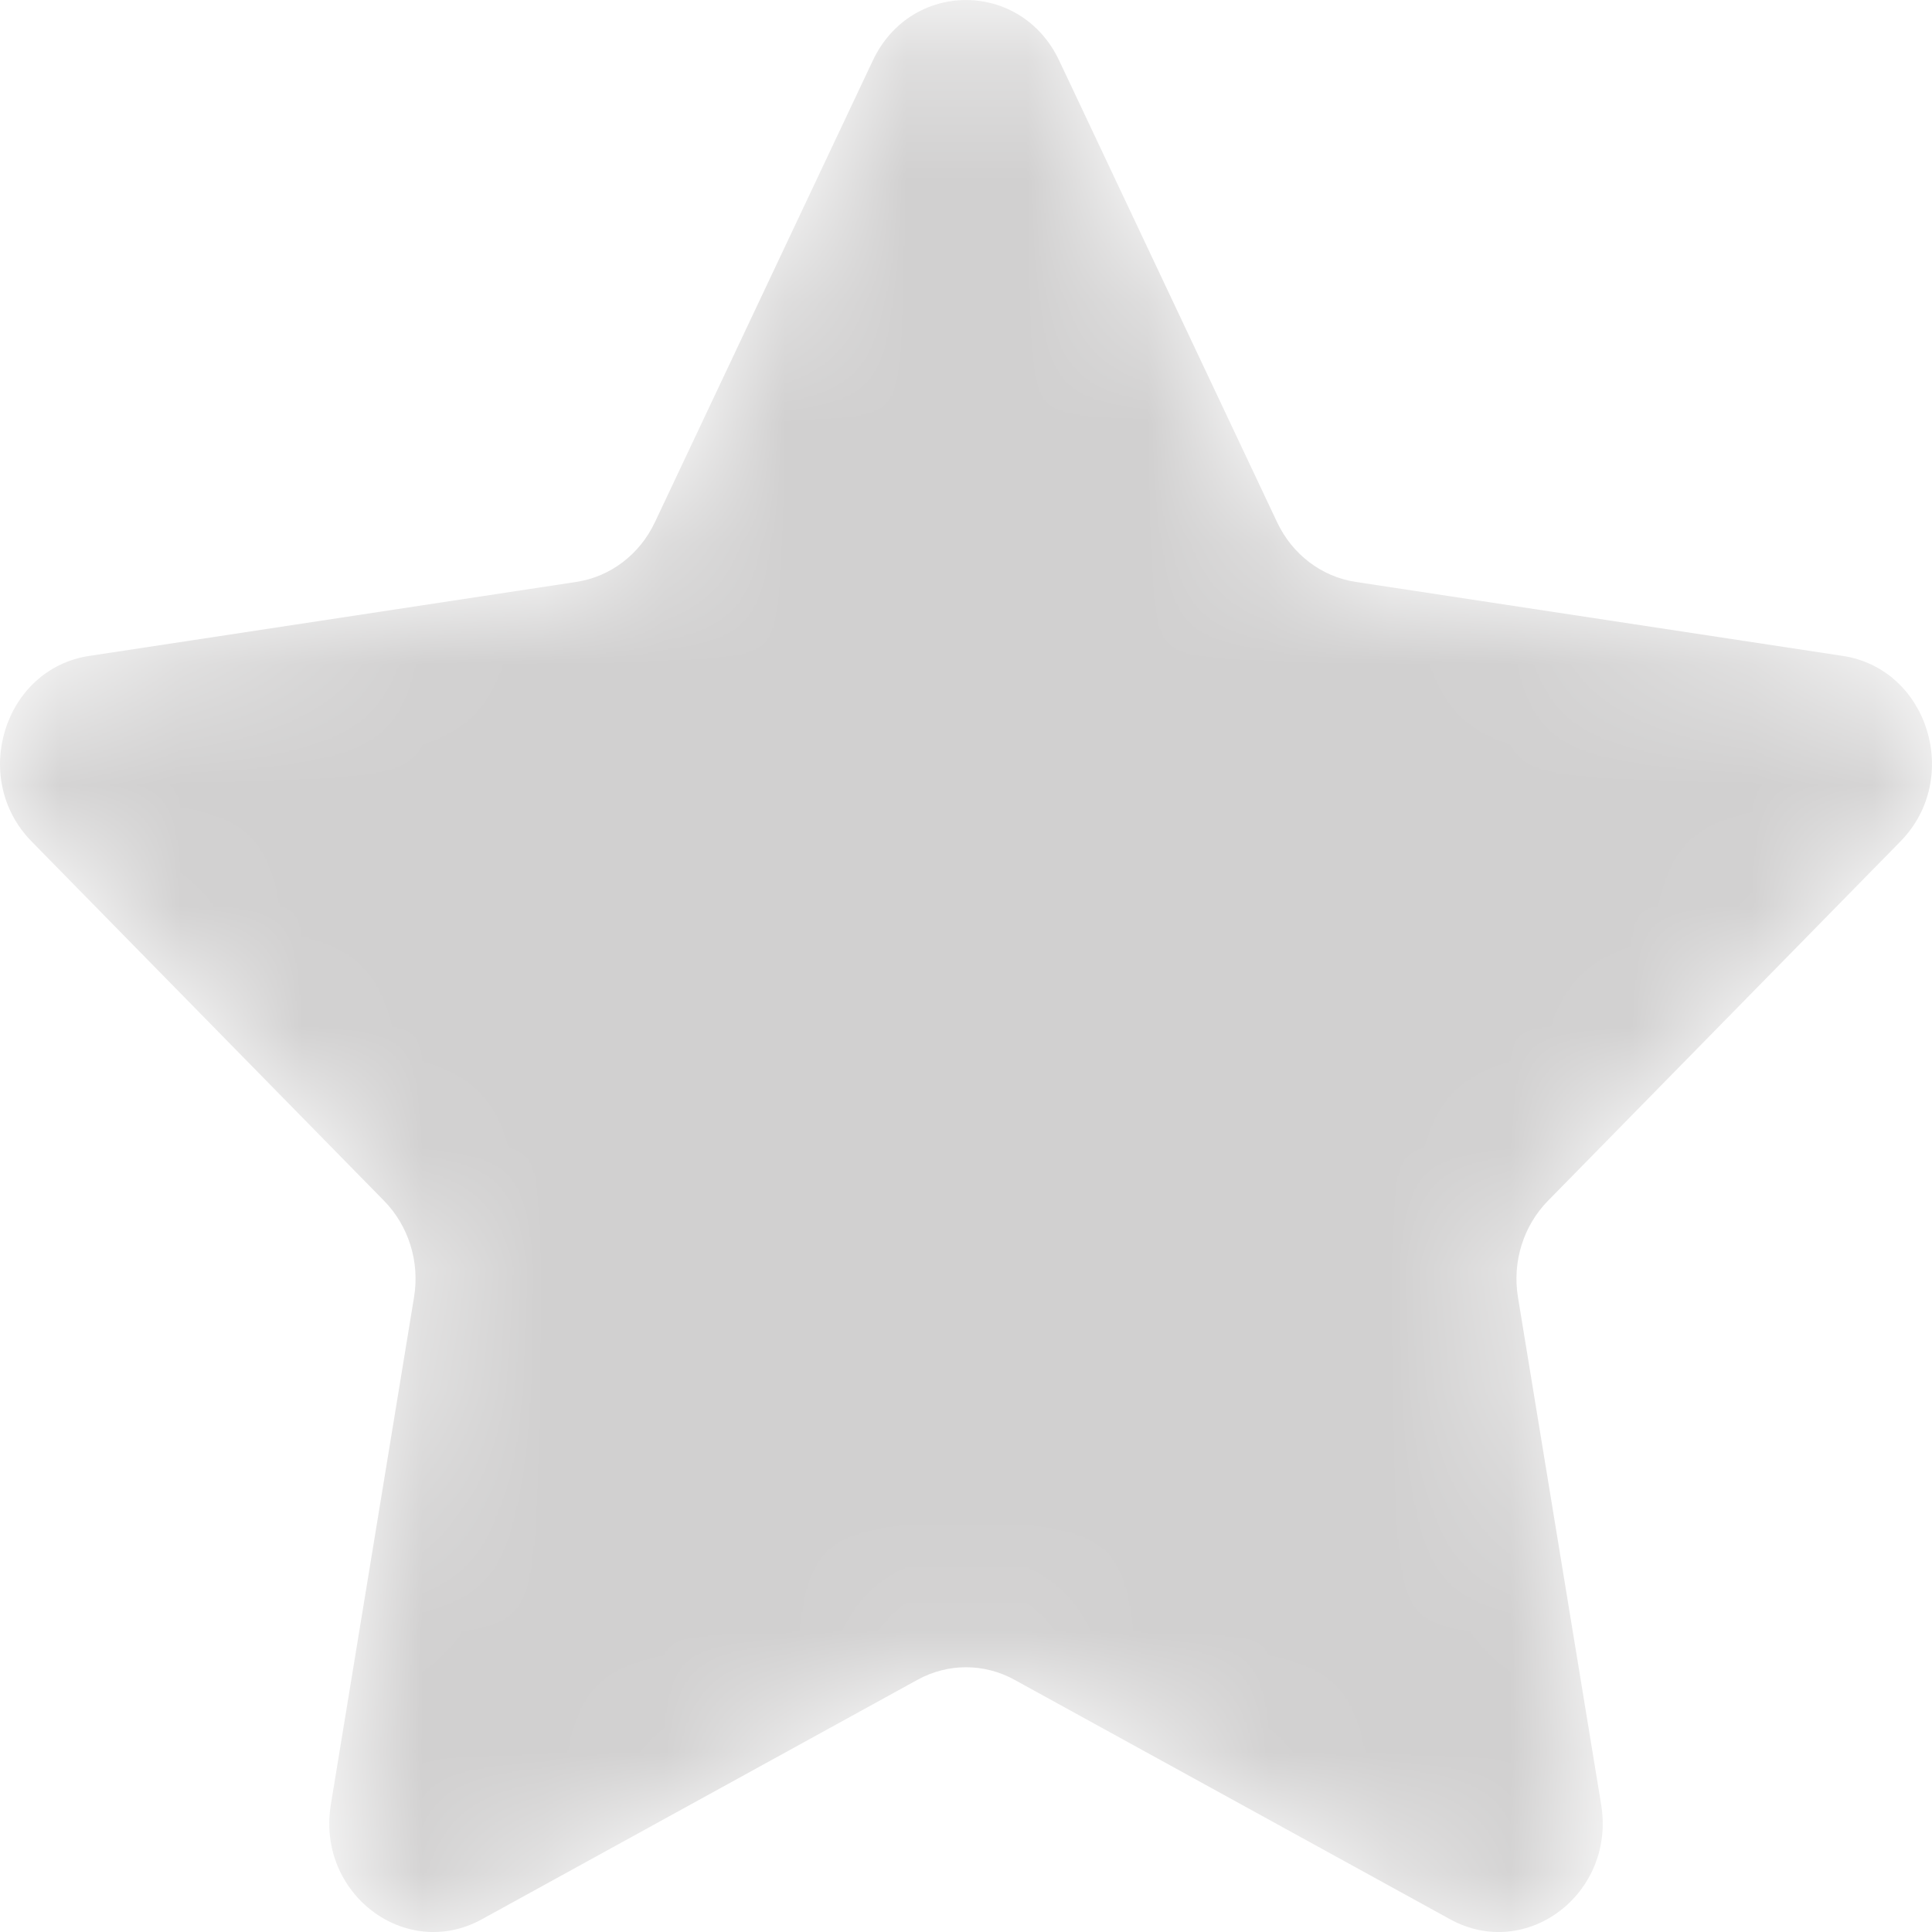 <svg width="16" height="16" viewBox="0 0 16 16" fill="#D1D0D0" xmlns="http://www.w3.org/2000/svg">
<mask id="path-1-inside-1_283_150" fill="white">
<path d="M8.772 0.502L10.577 4.326C10.703 4.592 10.945 4.776 11.226 4.819L15.261 5.432C15.968 5.539 16.25 6.447 15.739 6.968L12.819 9.945C12.616 10.152 12.523 10.45 12.571 10.742L13.26 14.944C13.381 15.681 12.642 16.242 12.01 15.895L8.401 13.911C8.15 13.773 7.85 13.773 7.599 13.911L3.99 15.895C3.358 16.242 2.619 15.681 2.74 14.944L3.429 10.742C3.477 10.45 3.384 10.152 3.181 9.945L0.261 6.968C-0.25 6.447 0.032 5.539 0.739 5.432L4.774 4.819C5.055 4.776 5.297 4.592 5.423 4.326L7.228 0.502C7.543 -0.167 8.456 -0.167 8.772 0.502Z"/>
</mask>
<path d="M8.772 0.502L10.577 4.326C10.703 4.592 10.945 4.776 11.226 4.819L15.261 5.432C15.968 5.539 16.25 6.447 15.739 6.968L12.819 9.945C12.616 10.152 12.523 10.45 12.571 10.742L13.26 14.944C13.381 15.681 12.642 16.242 12.01 15.895L8.401 13.911C8.15 13.773 7.85 13.773 7.599 13.911L3.99 15.895C3.358 16.242 2.619 15.681 2.74 14.944L3.429 10.742C3.477 10.45 3.384 10.152 3.181 9.945L0.261 6.968C-0.25 6.447 0.032 5.539 0.739 5.432L4.774 4.819C5.055 4.776 5.297 4.592 5.423 4.326L7.228 0.502C7.543 -0.167 8.456 -0.167 8.772 0.502Z" mask="url(#path-1-inside-1_283_150)"/>
</svg>
